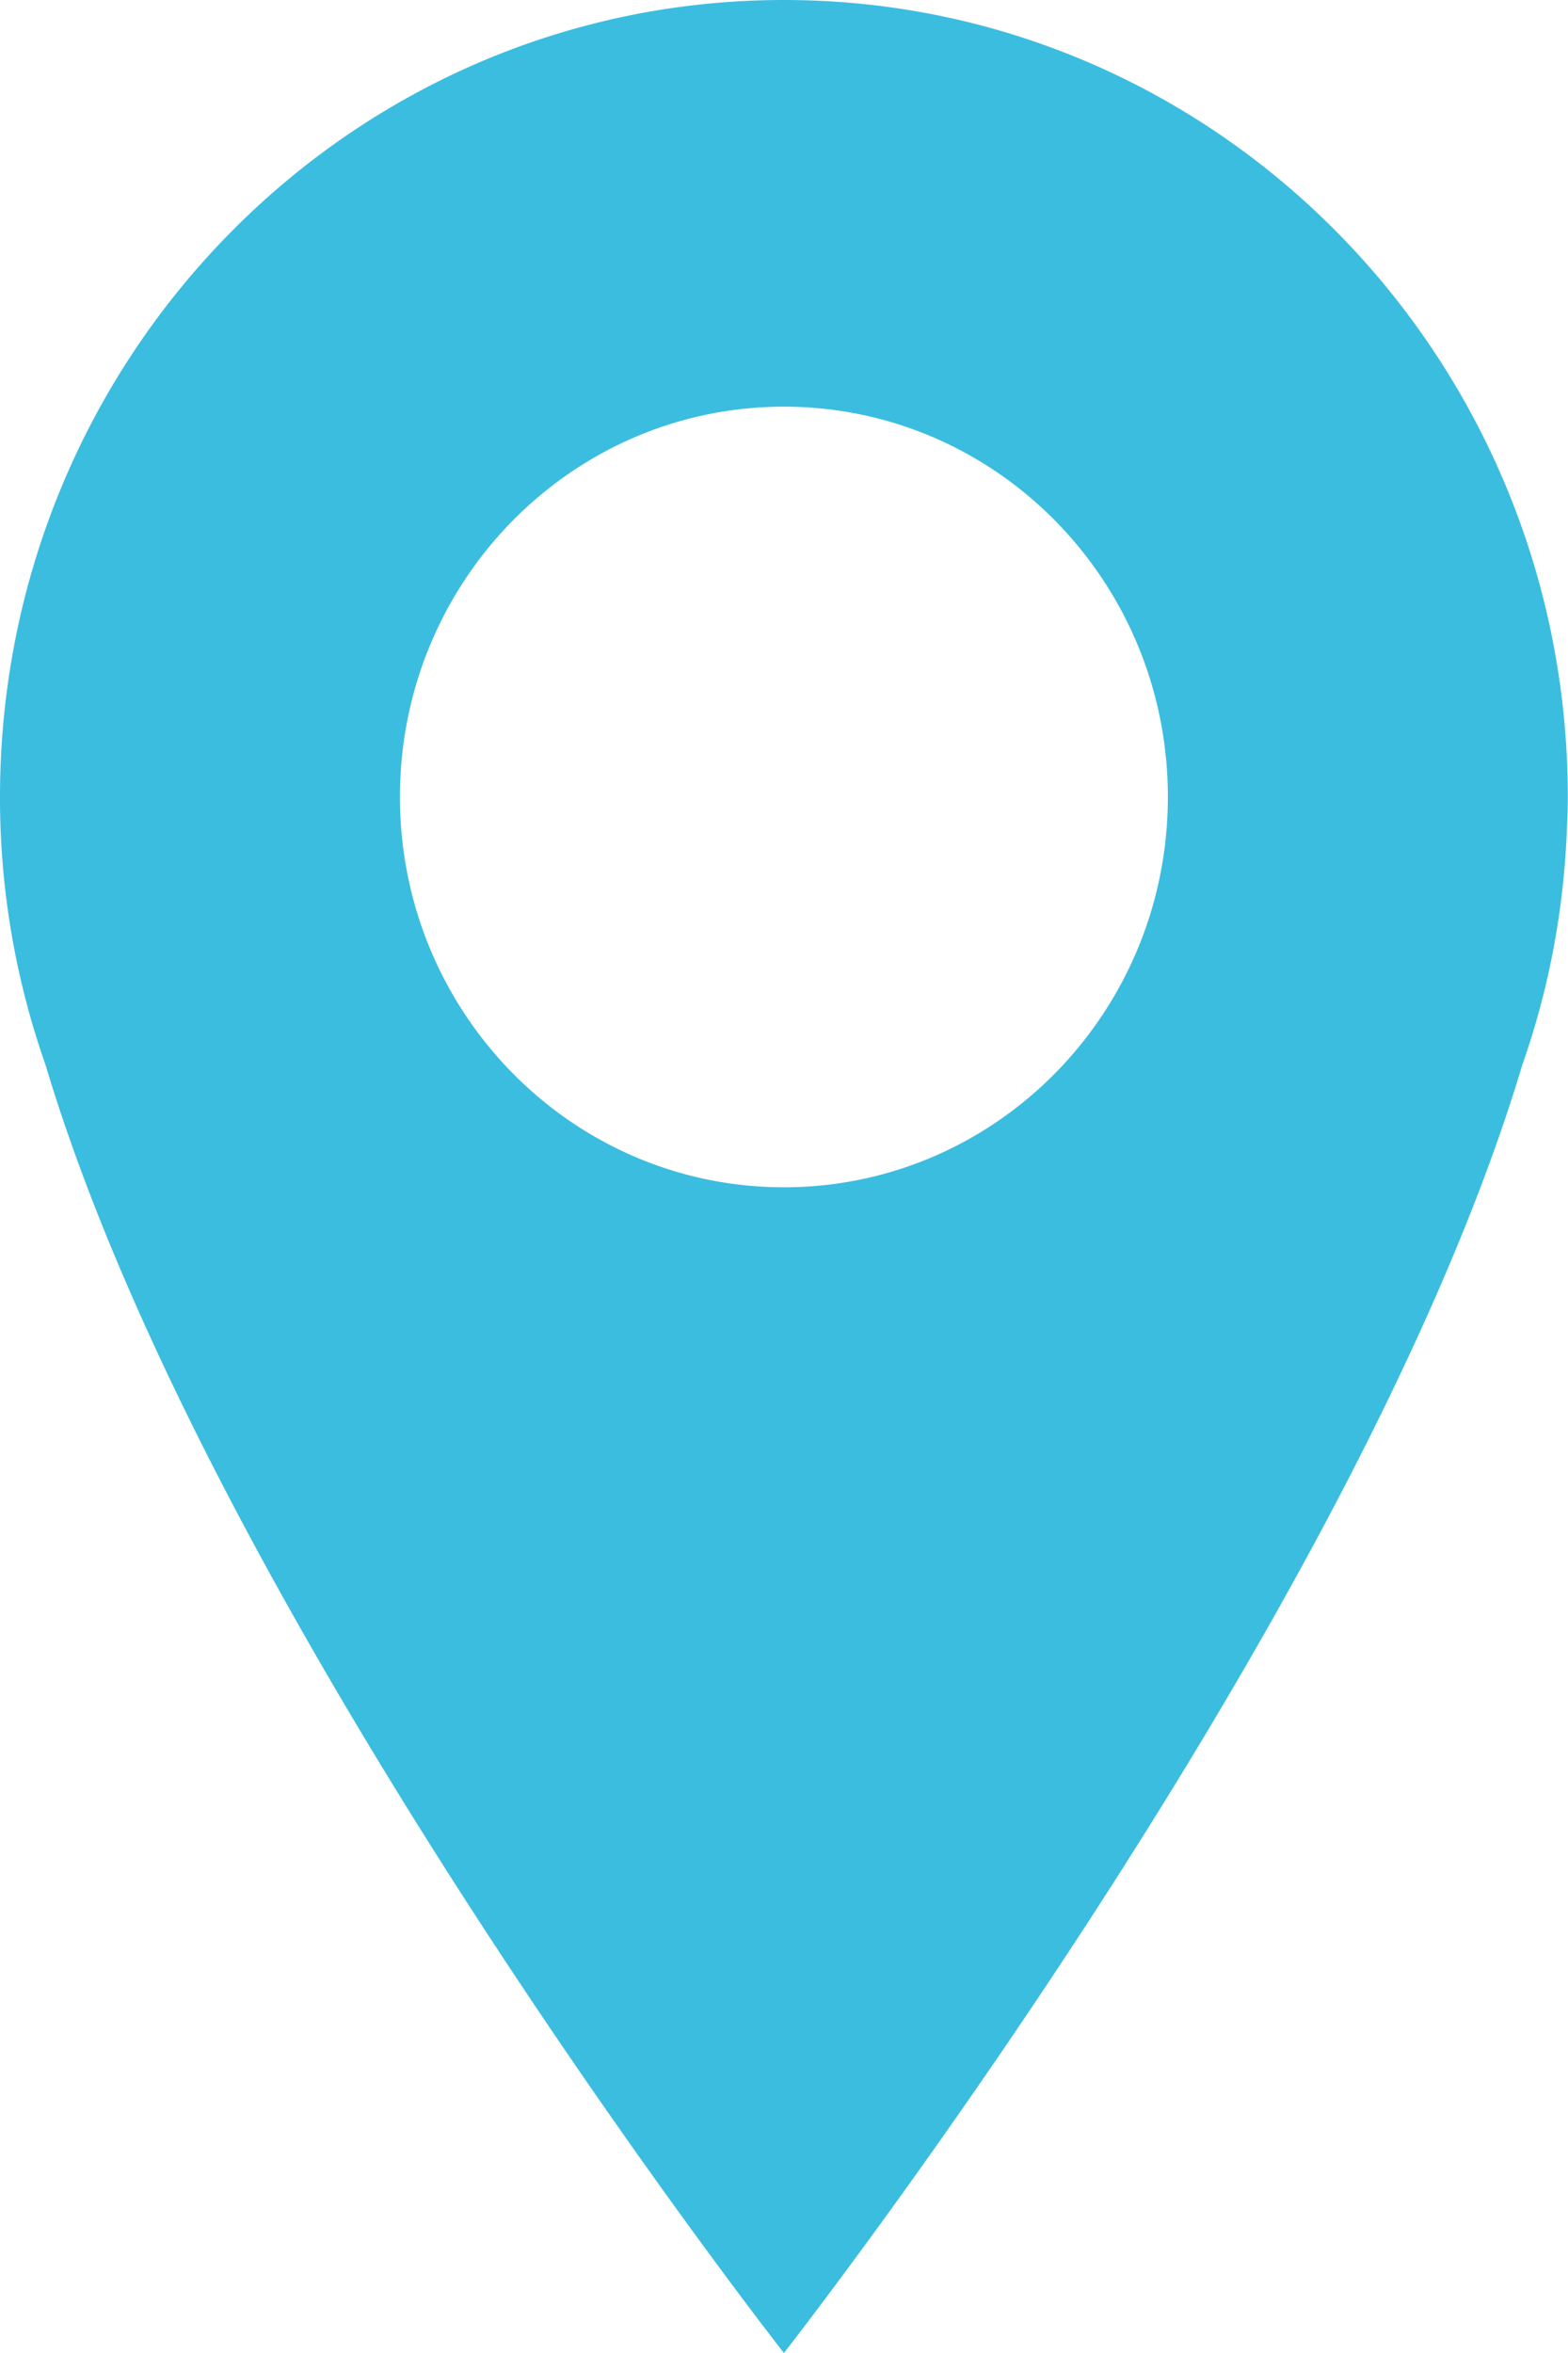 <svg xmlns="http://www.w3.org/2000/svg" preserveAspectRatio="xMidYMid" width="16" height="24" viewBox="0 0 16 24"><defs><style>.cls-2{fill:#3bbde0}</style></defs><path d="M7.999 0C3.581 0 0 3.639 0 8.129a8.207 8.207 0 0 0 .465 2.734C2.171 16.564 7.999 24 7.999 24s5.827-7.436 7.534-13.136c.27-.768.428-1.588.457-2.442.005-.099.008-.197.008-.293C15.998 3.639 12.416 0 7.999 0zm0 12.11c-2.164 0-3.918-1.783-3.918-3.981 0-2.199 1.754-3.981 3.918-3.981s3.918 1.782 3.918 3.981c0 2.198-1.754 3.981-3.918 3.981z" id="path-1" class="cls-2" fill-rule="evenodd"/></svg>